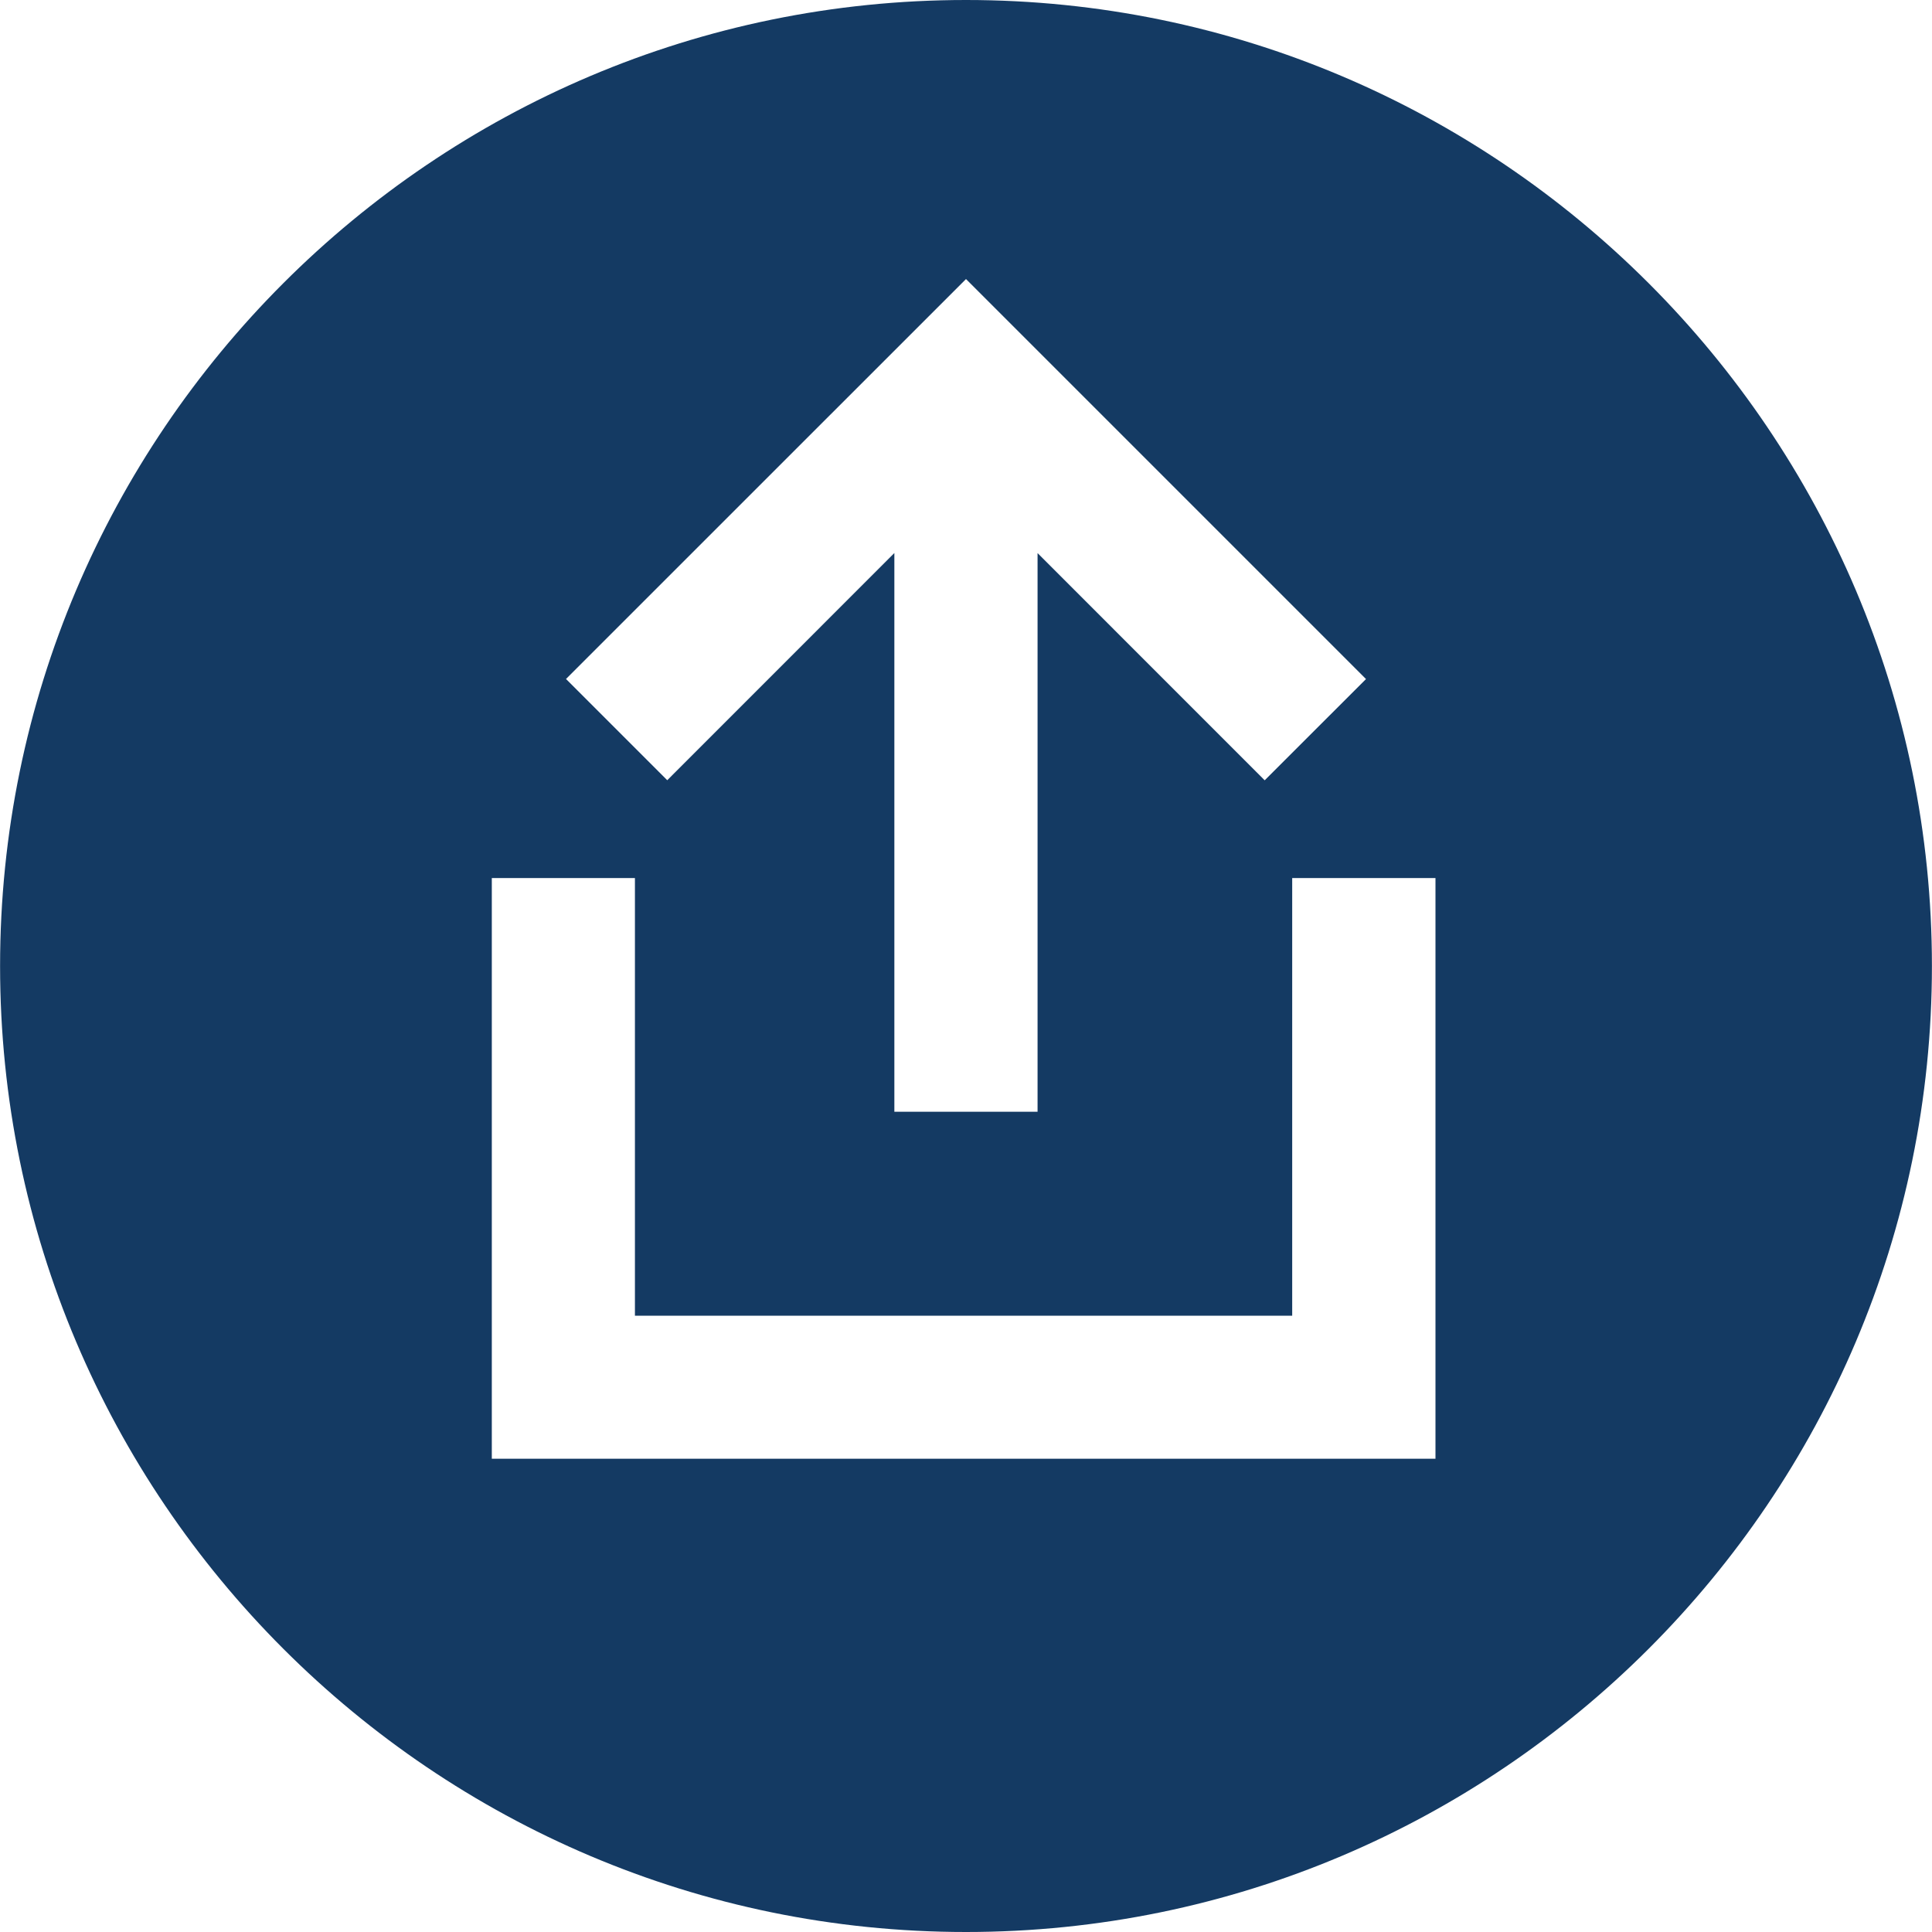 <?xml version="1.0" encoding="utf-8"?>
<!-- Generator: Adobe Illustrator 16.0.0, SVG Export Plug-In . SVG Version: 6.00 Build 0)  -->
<!DOCTYPE svg PUBLIC "-//W3C//DTD SVG 1.1//EN" "http://www.w3.org/Graphics/SVG/1.1/DTD/svg11.dtd">
<svg version="1.1" id="Layer_1" xmlns="http://www.w3.org/2000/svg" xmlns:xlink="http://www.w3.org/1999/xlink" x="0px" y="0px"
	 width="25px" height="25px" viewBox="-2.5 -2.5 25 25" enable-background="new -2.5 -2.5 25 25" xml:space="preserve">
<path fill="#143A63" d="M10-2.5C3.107-2.5-2.499,3.107-2.499,10c0,6.893,5.606,12.5,12.499,12.5c6.892,0,12.499-5.607,12.499-12.5
	C22.499,3.107,16.892-2.5,10-2.5z M10,1.111l5.176,5.176l-1.311,1.31l-2.939-2.94v7.229H9.073V4.656l-2.939,2.94l-1.31-1.31
	L10,1.111z M16.074,16.376H3.864V8.862h1.852v5.663h8.505V8.862h1.854V16.376z"/>
</svg>
